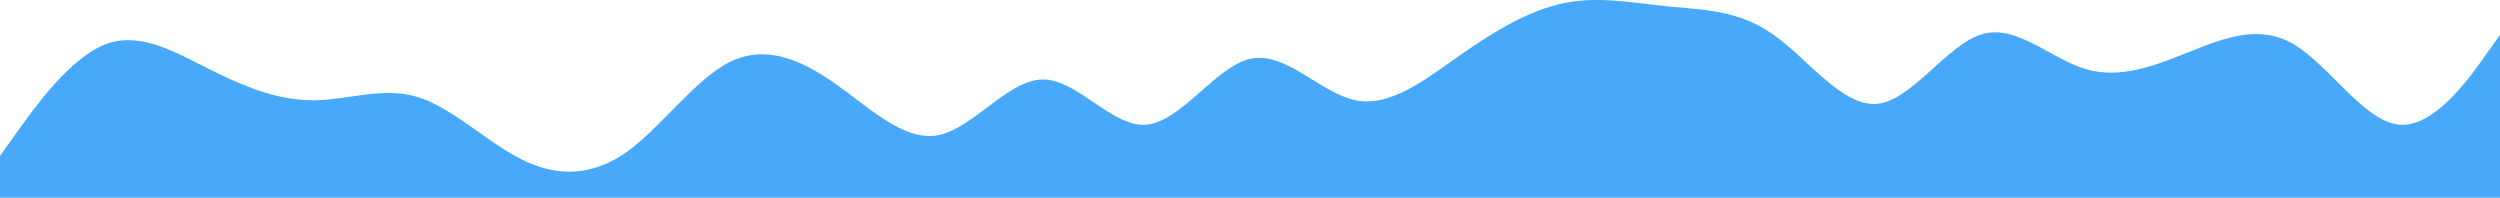 <svg width="2517" height="199" viewBox="0 0 2517 199" fill="none" xmlns="http://www.w3.org/2000/svg">
<path d="M0 156.999L17.536 132.498C34.978 107.998 70.145 58.997 105.217 44.996C140.005 30.996 175.362 51.996 210.434 69.497C245.033 86.997 279.631 100.998 314.704 100.998C349.966 100.998 384.849 86.997 419.921 97.498C454.993 107.998 490.066 142.999 525.138 160.499C560.021 177.999 595.283 177.999 630.355 153.499C664.954 128.998 699.552 79.997 734.625 62.497C769.982 44.996 804.77 58.997 839.842 83.497C875.009 107.998 909.987 142.999 945.059 135.998C979.942 128.998 1015.2 79.997 1050.28 79.997C1084.97 79.997 1120.42 128.998 1154.55 125.498C1190 121.998 1224.69 65.997 1259.76 58.997C1295.03 51.996 1329.91 93.997 1364.98 100.998C1399.96 107.998 1435.13 79.997 1470.2 55.496C1504.99 30.996 1540.34 9.995 1575.41 2.995C1610.01 -4.005 1644.61 2.995 1679.68 6.495C1714.95 9.995 1749.83 9.995 1784.9 34.496C1819.97 58.997 1855.05 107.998 1890.12 104.498C1925 100.998 1960.26 44.996 1995.34 34.496C2029.93 23.996 2064.53 58.997 2099.61 69.497C2134.96 79.997 2169.75 65.997 2204.82 51.996C2239.99 37.996 2274.97 23.996 2310.04 44.996C2344.92 65.997 2380.18 121.998 2415.26 125.498C2449.95 128.998 2485.4 79.997 2502.46 55.496L2520 30.996V199H2502.46C2484.93 199 2450.33 199 2415.26 199C2379.99 199 2345.11 199 2310.04 199C2274.97 199 2239.89 199 2204.82 199C2169.94 199 2134.68 199 2099.61 199C2065.01 199 2030.41 199 1995.34 199C1959.98 199 1925.19 199 1890.12 199C1854.95 199 1819.97 199 1784.9 199C1750.02 199 1714.76 199 1679.68 199C1644.99 199 1609.54 199 1575.41 199C1539.96 199 1505.27 199 1470.2 199C1434.94 199 1400.05 199 1364.98 199C1330 199 1294.84 199 1259.76 199C1224.98 199 1189.62 199 1154.55 199C1119.95 199 1085.35 199 1050.28 199C1015.01 199 980.132 199 945.059 199C909.987 199 874.914 199 839.842 199C804.959 199 769.697 199 734.625 199C700.026 199 665.428 199 630.355 199C594.999 199 560.211 199 525.138 199C489.971 199 454.993 199 419.921 199C385.038 199 349.776 199 314.704 199C280.011 199 244.559 199 210.434 199C174.983 199 140.29 199 105.217 199C69.955 199 35.072 199 17.062 199H0V156.999Z" fill="url(#paint0_linear_90_6)"/>
<defs>
<linearGradient id="paint0_linear_90_6" x1="0" y1="199" x2="0" y2="0" gradientUnits="userSpaceOnUse">
<stop stop-color="#48A8F9"/>
<stop offset="1" stop-color="#48A8F9"/>
</linearGradient>
</defs>
</svg>
